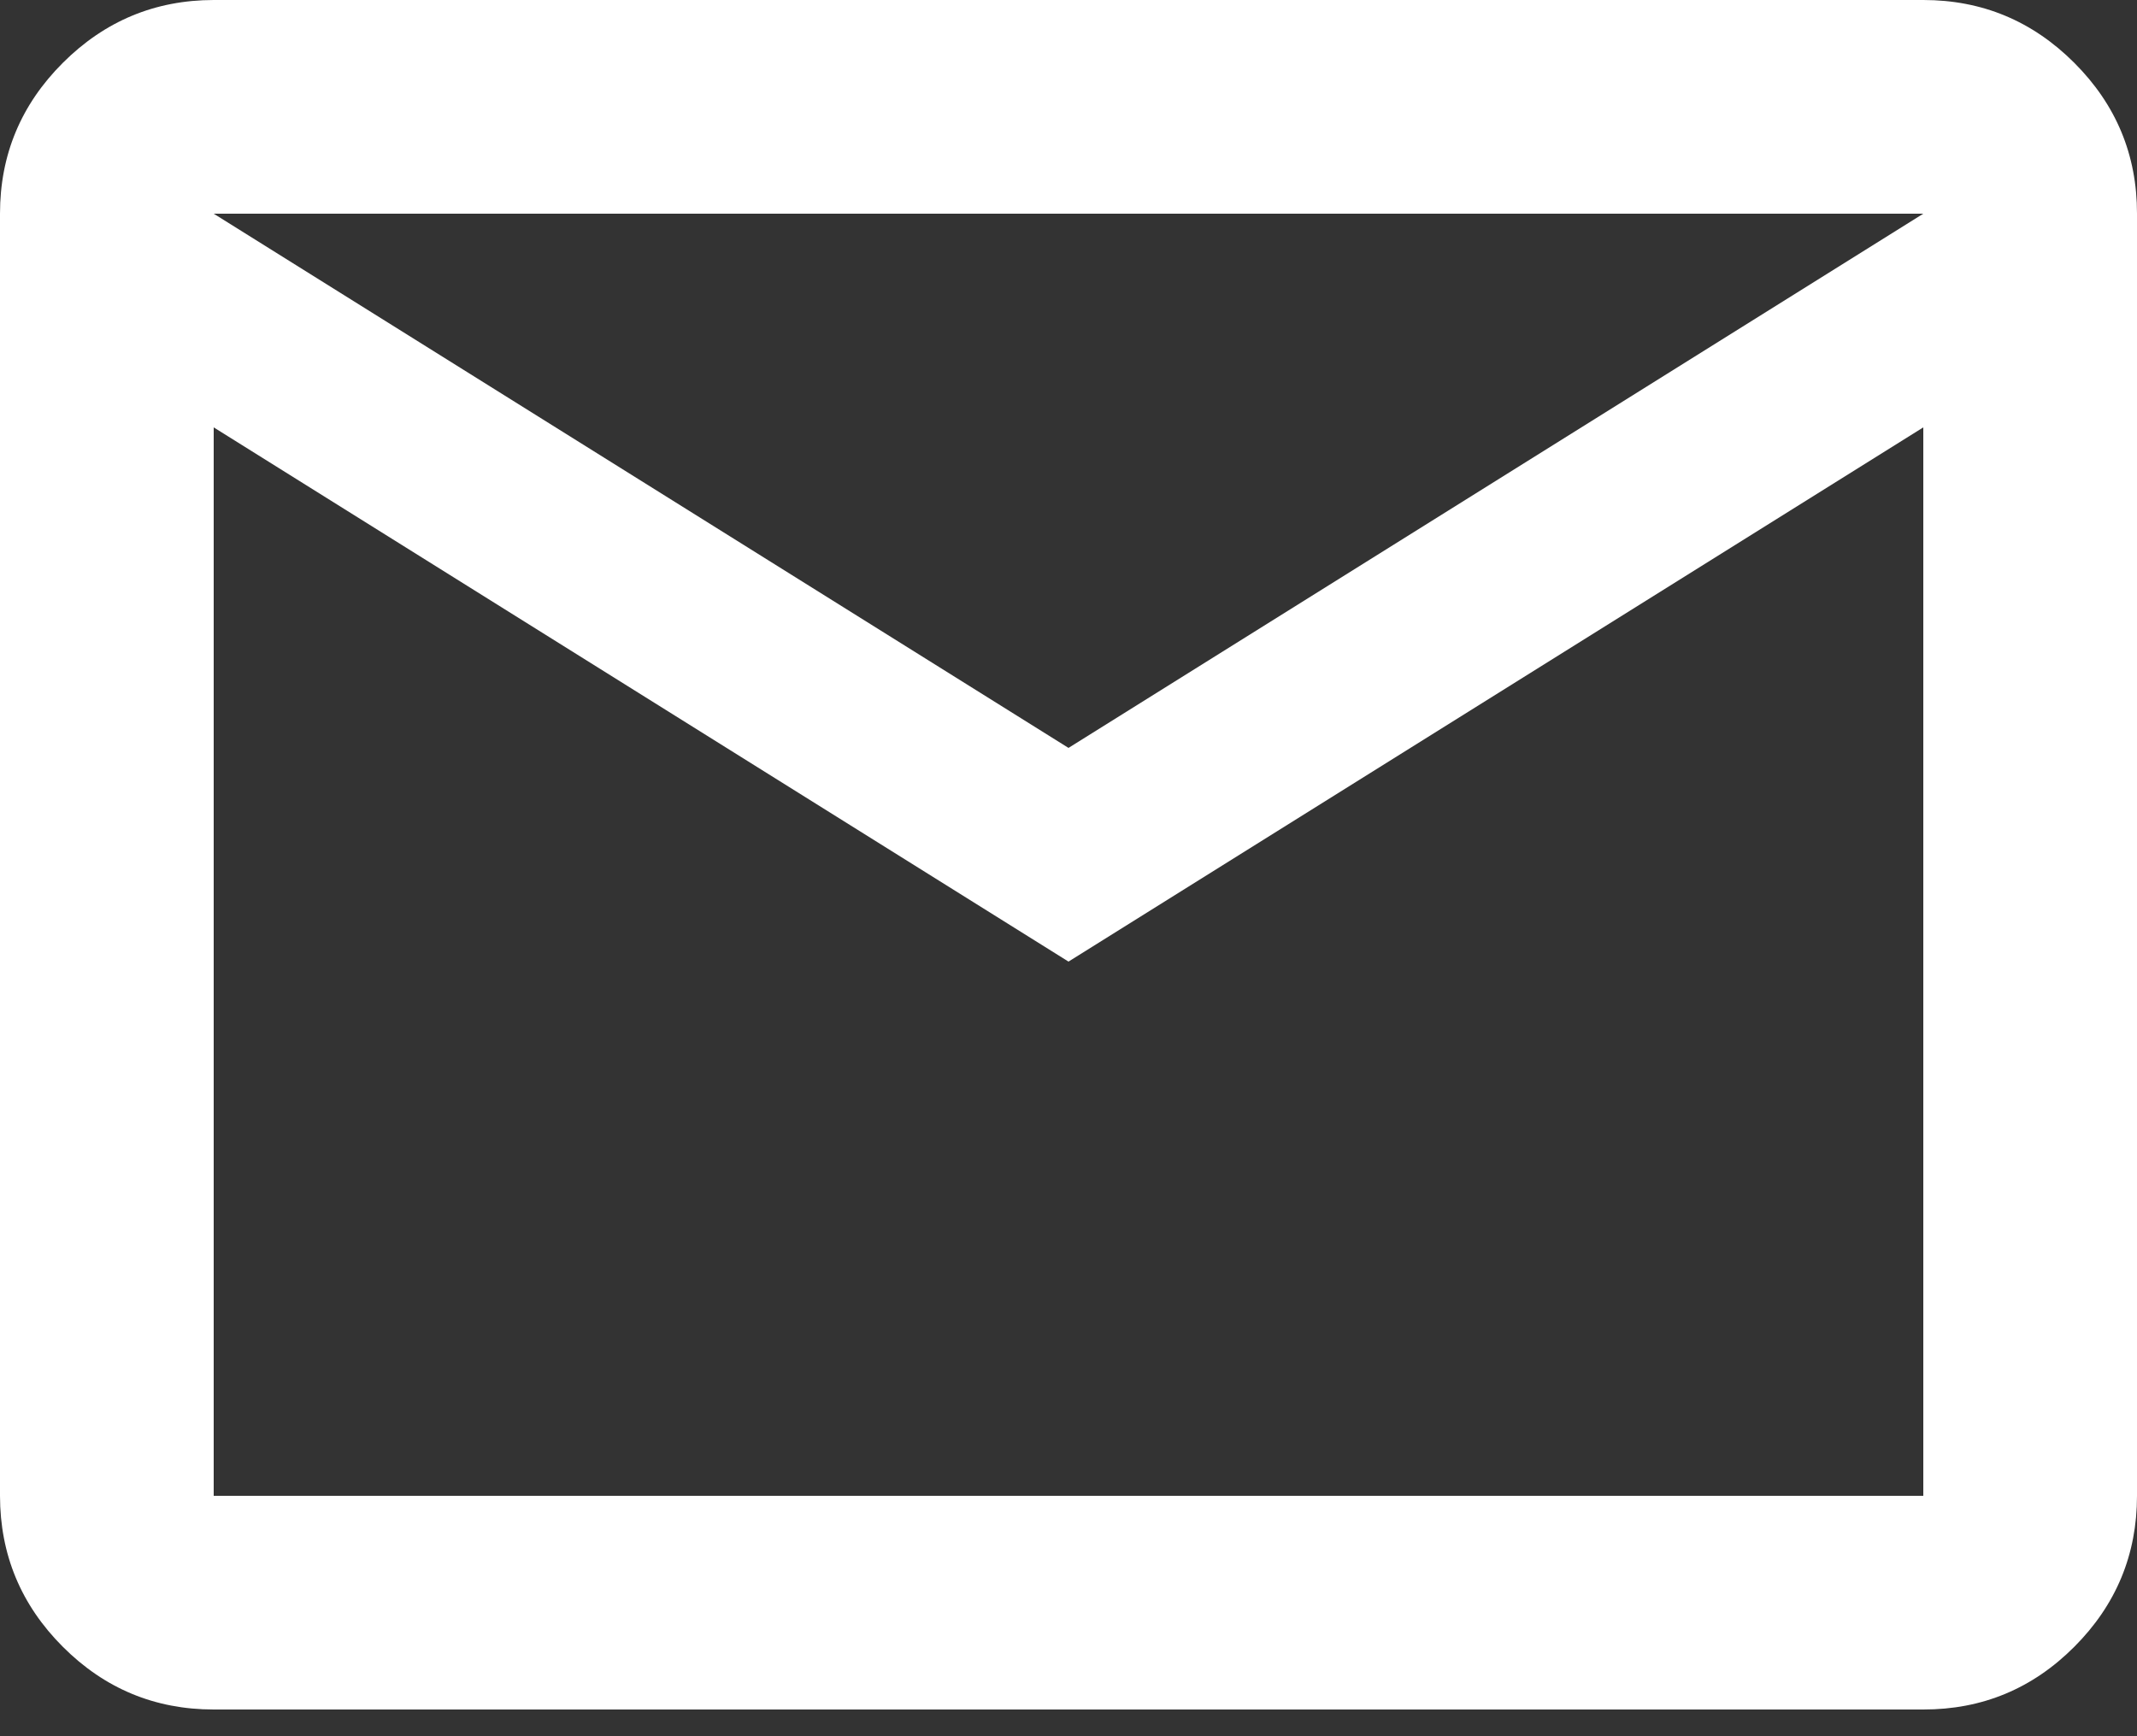 <?xml version="1.0" encoding="UTF-8"?>
<svg width ="32" height="26" viewBox="0 0 32 26" fill="none" xmlns="http://www.w3.org/2000/svg">
    <rect x="0" y="0" width="32" height="26" fill="#333333" stroke="none"/>
    <path d="M3.2 25.6C2.32 25.6 1.567 25.287 0.941 24.661C0.315 24.035 0.001 23.281 0 22.4V3.2C0 2.32 0.314 1.567 0.941 0.941C1.568 0.315 2.321 0.001 3.2 0H28.8C29.68 0 30.434 0.314 31.061 0.941C31.688 1.568 32.001 2.321 32 3.2V22.4C32 23.28 31.687 24.034 31.061 24.661C30.435 25.288 29.681 25.601 28.8 25.6H3.2ZM16 14.4L3.2 6.4V22.4H28.8V6.4L16 14.4ZM16 11.2L28.8 3.2H3.2L16 11.2ZM3.2 6.4V3.2V22.4V6.4Z" fill="white"/>
</svg>                                                            